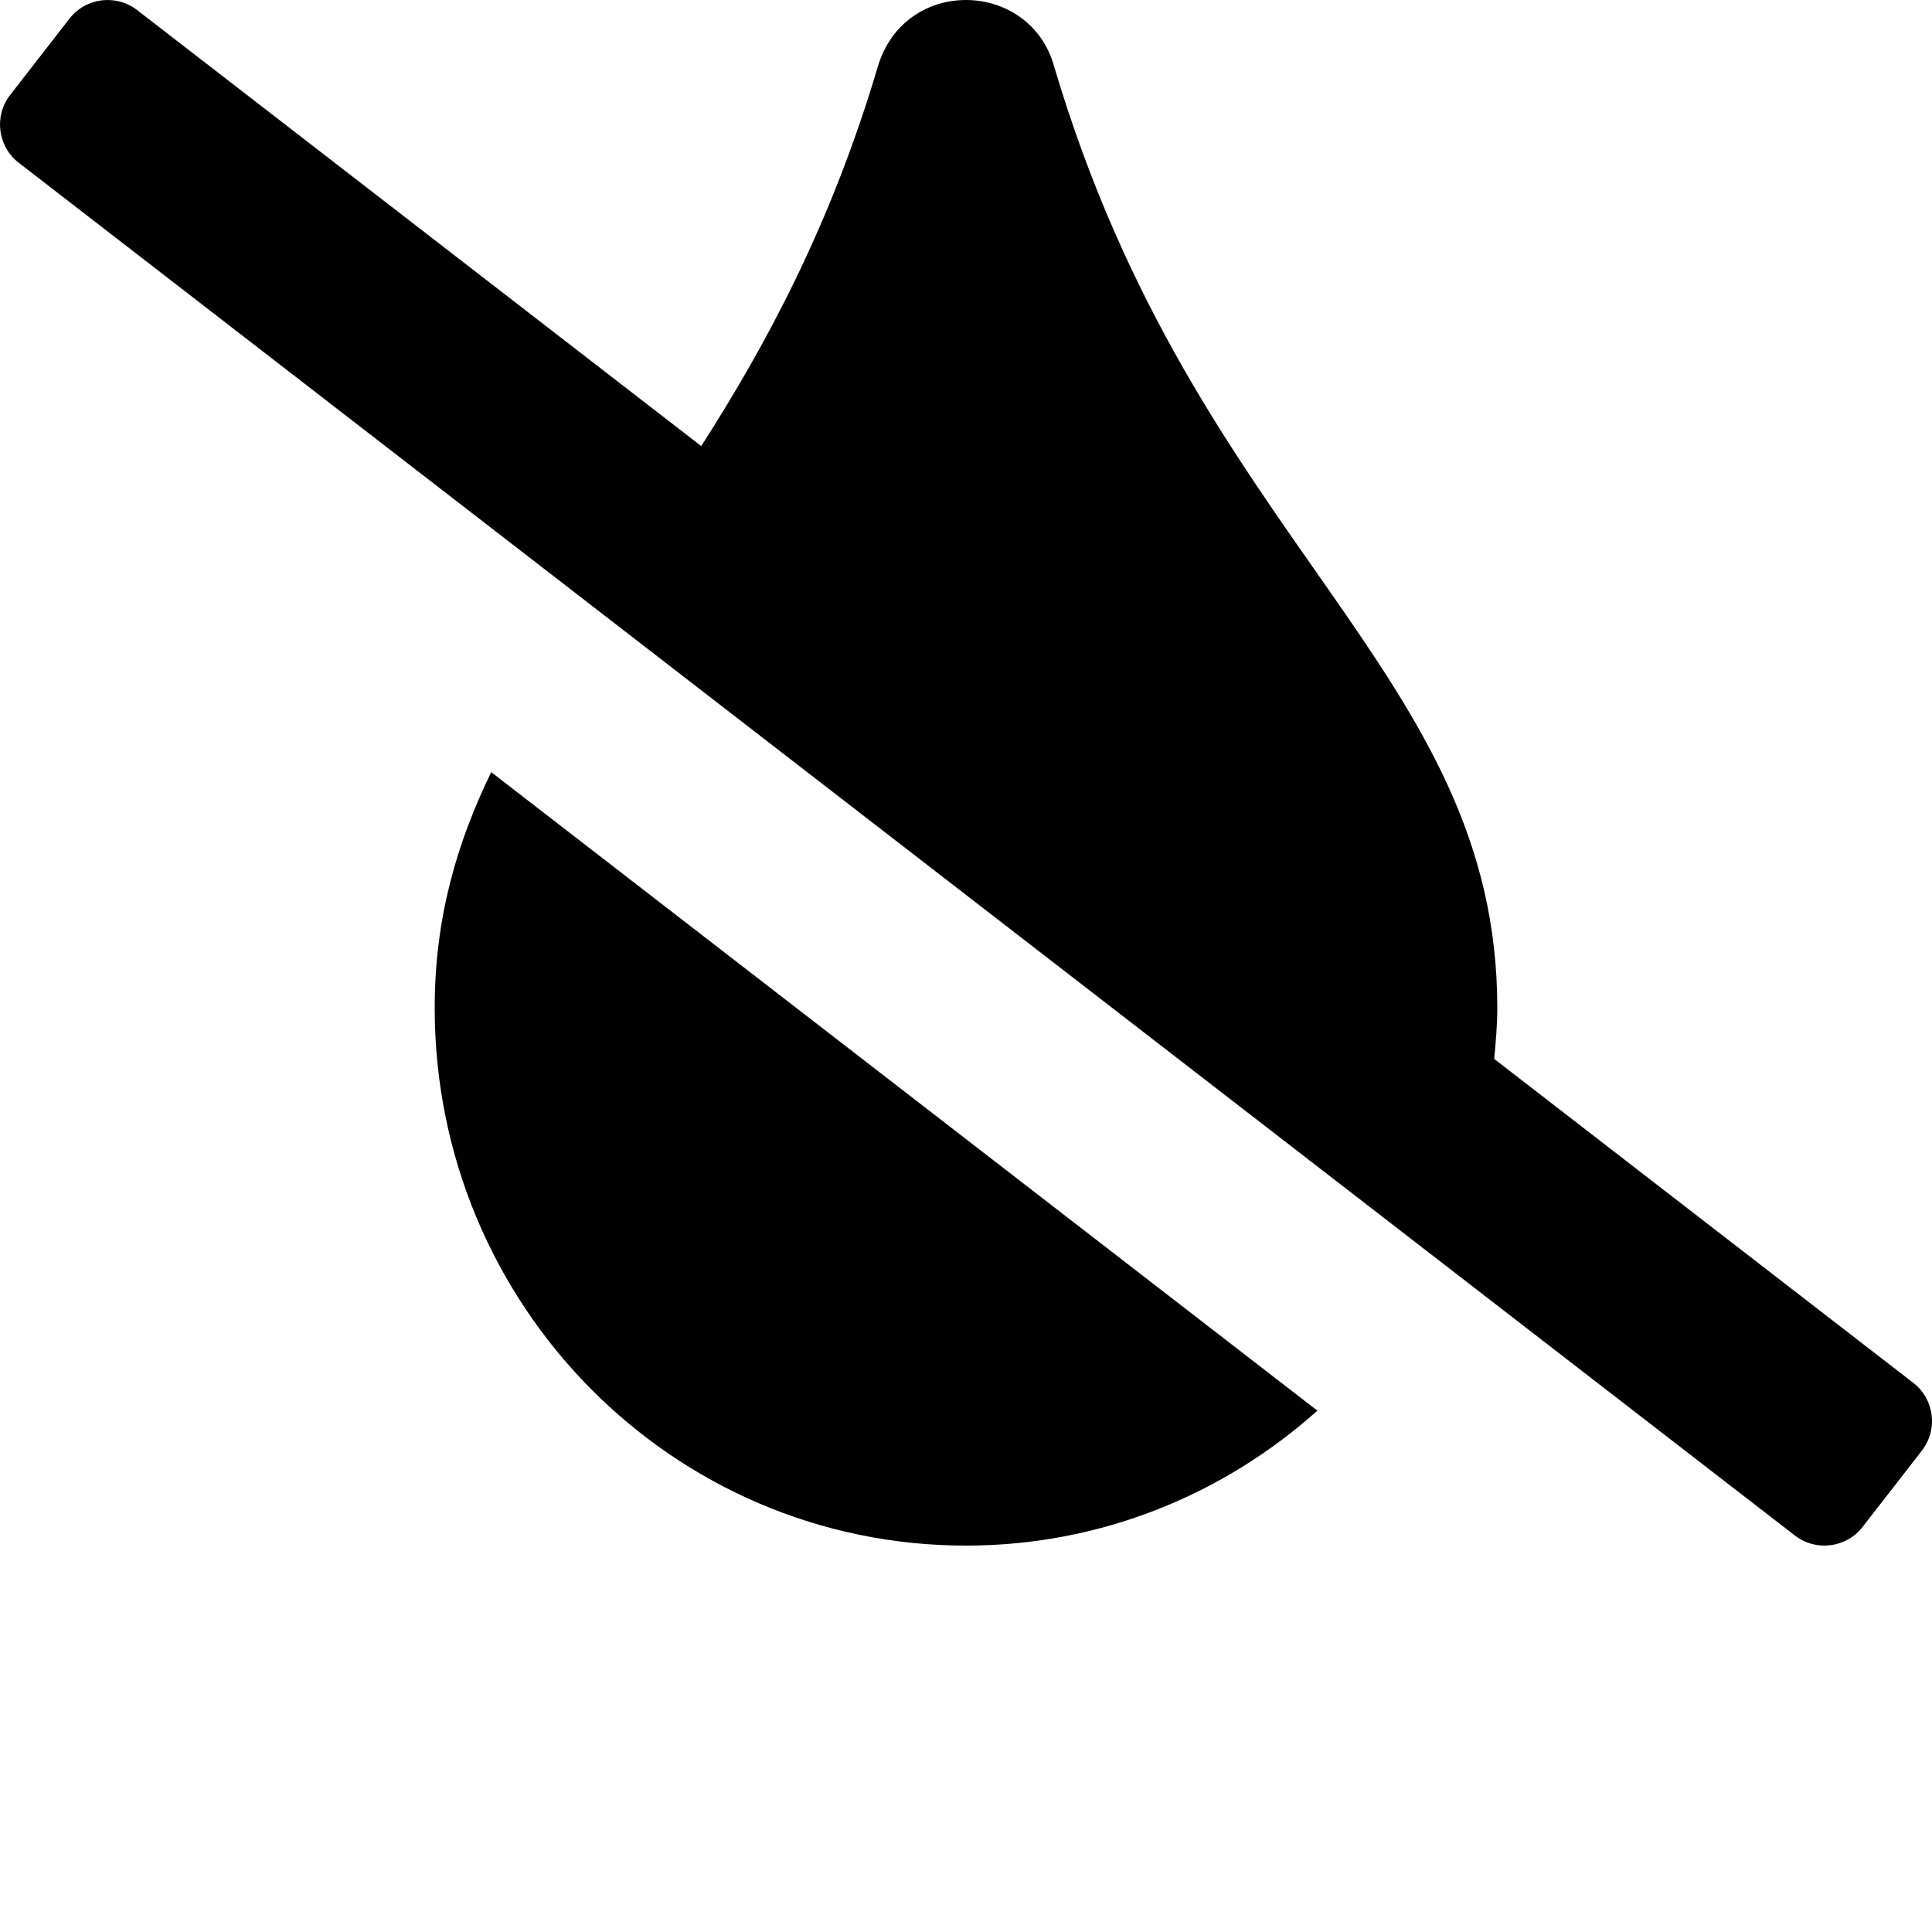 <svg xmlns="http://www.w3.org/2000/svg" viewBox="0 0 640 640"><path d="M320.398.002C307.906-.166 295.28 7.03 290.78 22.09c-15.52 52.34-36.87 91.96-58.49 125.68L45.471 3.37C38.49-2.05 28.43-.8 23.01 6.18L3.37 31.45C-2.05 38.42-.8 48.47 6.18 53.9l588.36 454.73c6.98 5.43 17.03 4.17 22.46-2.81l19.64-25.27c5.41-6.97 4.16-17.02-2.82-22.45L494.97 350.78c.52-5.57 1.03-11.16 1.03-16.87 0-111.76-99.79-153.34-146.78-311.82C345.25 7.7 332.89.17 320.399.002zM162.721 255.779C151.31 279.28 144 304.13 144 333.91 144 432.35 222.72 512 320 512c44.71 0 85.37-16.96 116.4-44.7z"/></svg>